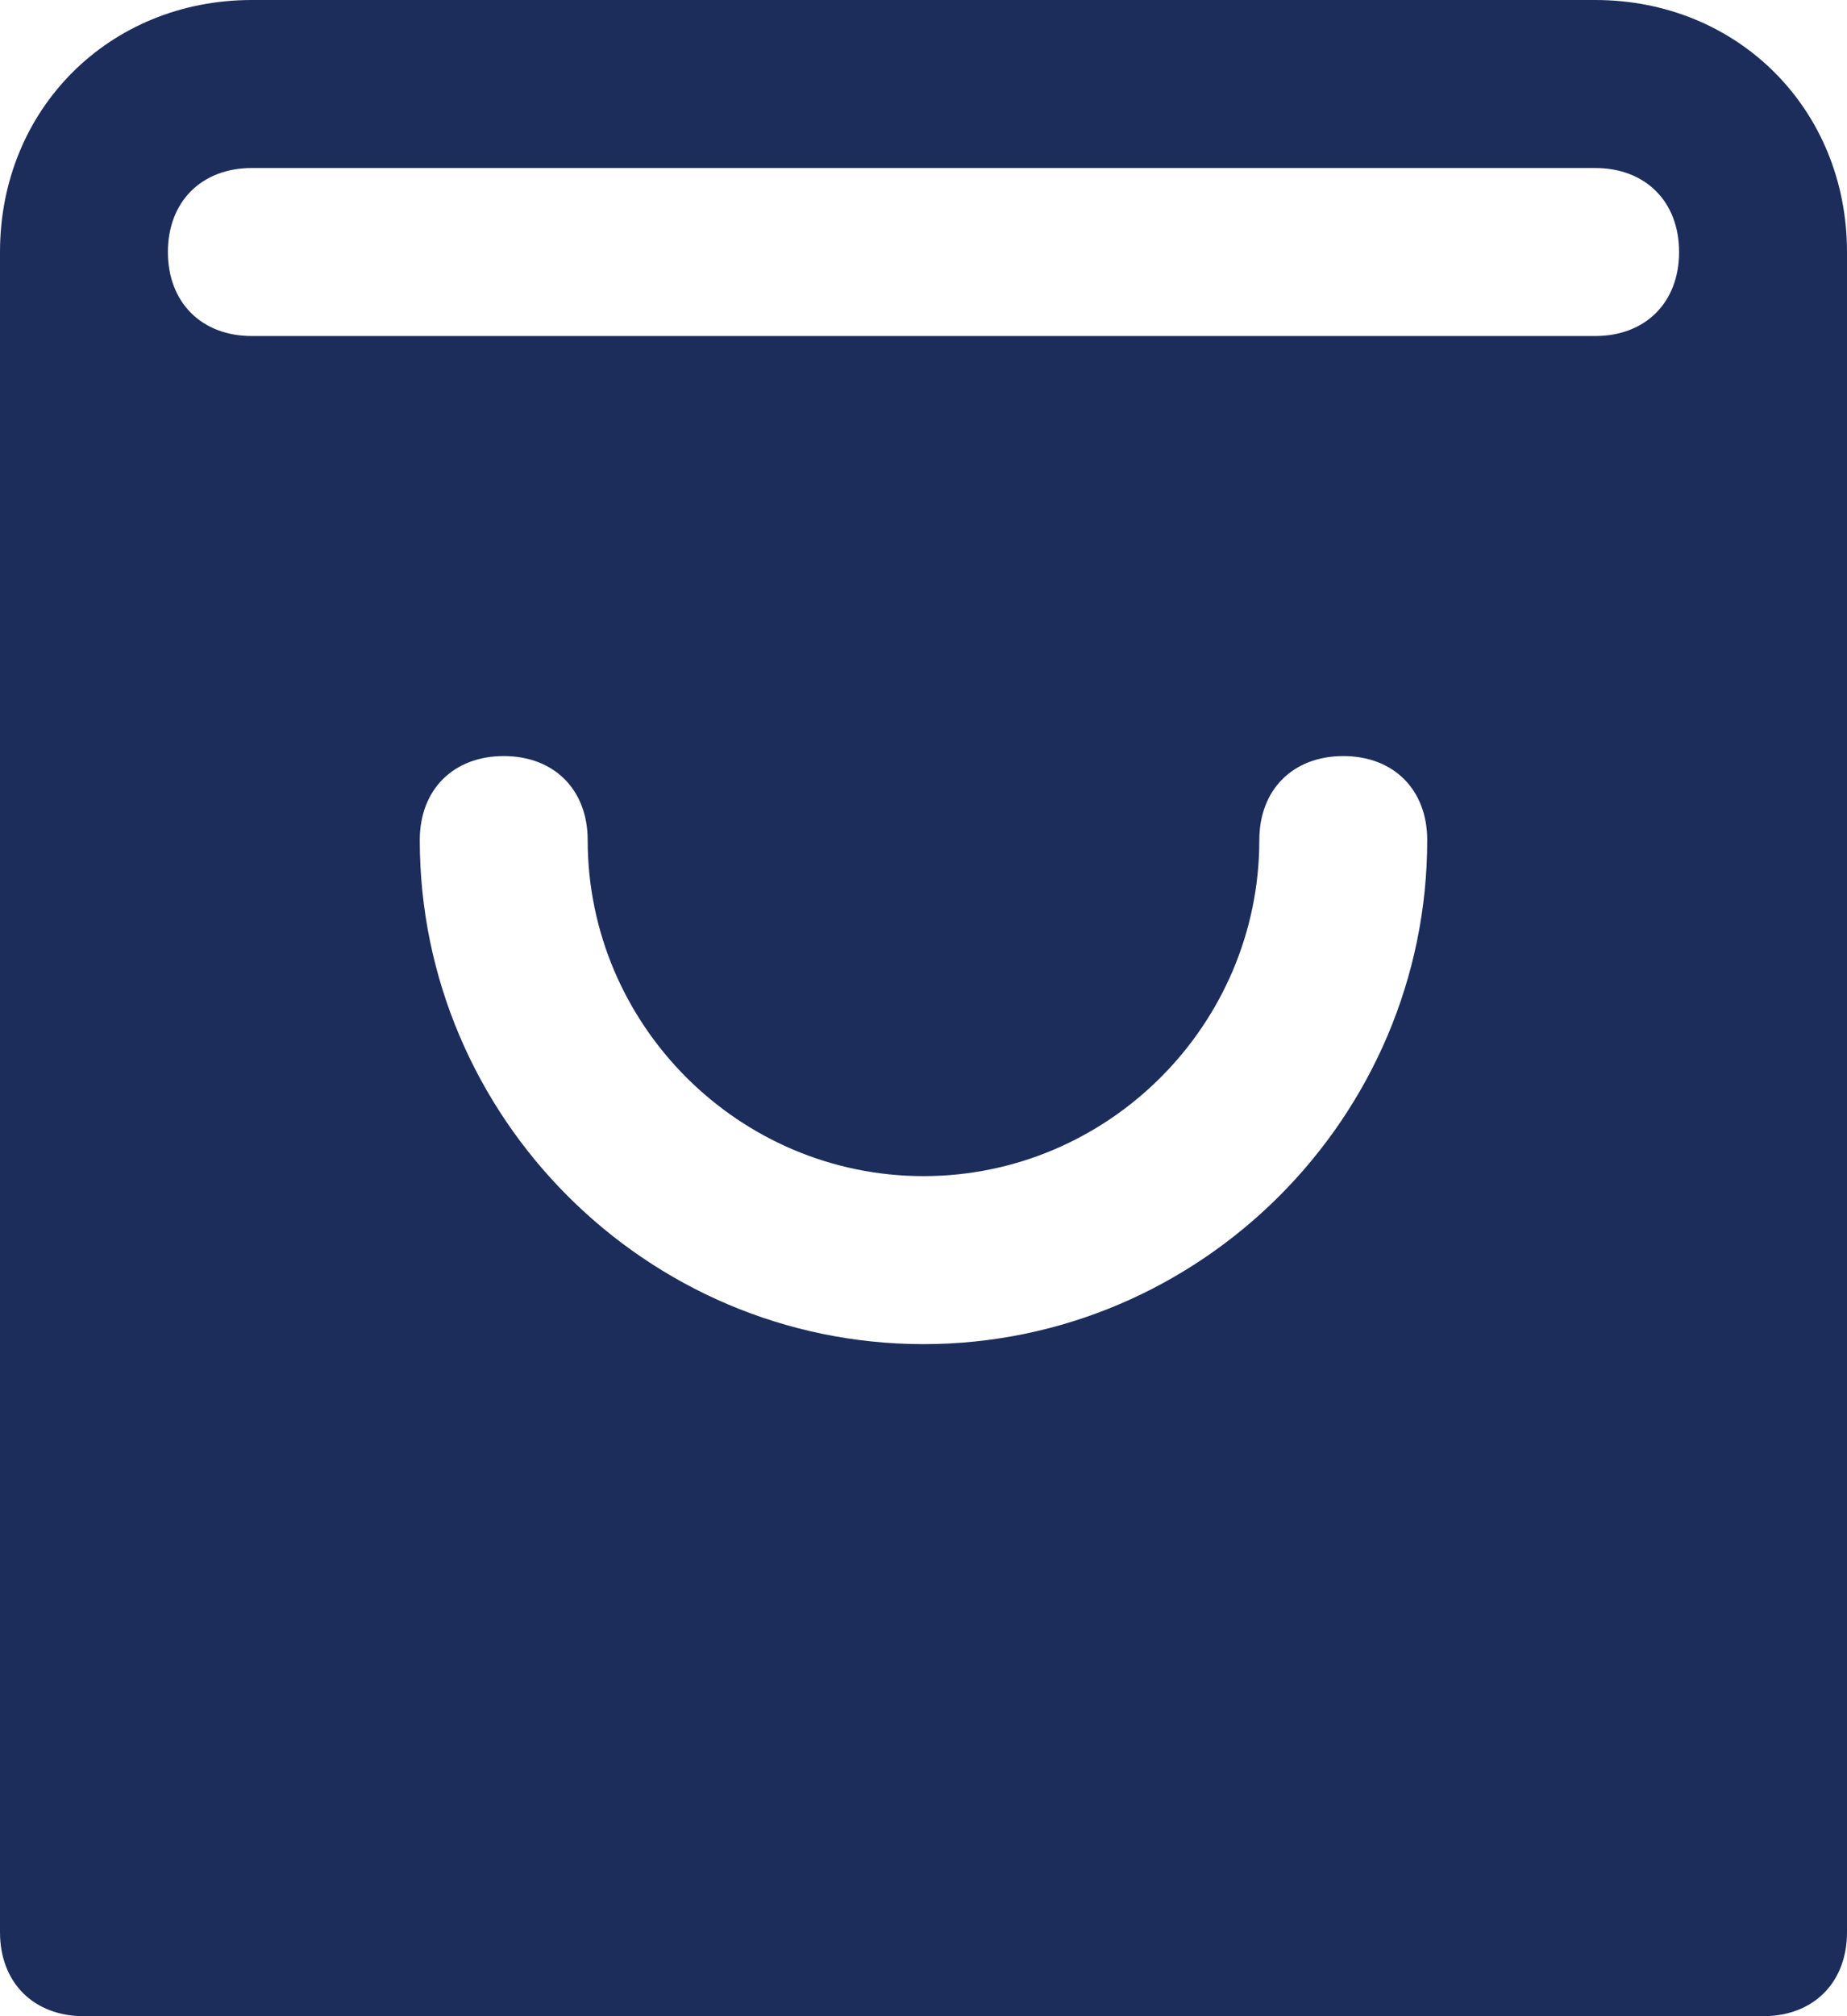 <?xml version="1.0" encoding="UTF-8"?>
<svg width="22px" height="24px" viewBox="0 0 22 24" version="1.1" xmlns="http://www.w3.org/2000/svg" xmlns:xlink="http://www.w3.org/1999/xlink">
    <!-- Generator: Sketch 49.1 (51147) - http://www.bohemiancoding.com/sketch -->
    <title>bag-17</title>
    <desc>Created with Sketch.</desc>
    <defs></defs>
    <g id="Page-1" stroke="none" stroke-width="1" fill="none" fill-rule="evenodd">
        <g id="Style-Guide" transform="translate(-760, -116)" fill="#1C2D5B" fill-rule="nonzero">
            <g id="Icons" transform="translate(579, 41)">
                <g id="App-Header-Icons" transform="translate(1, 44)">
                    <g id="Icons" transform="translate(0, 31)">
                        <g id="bag-17" transform="translate(180, 0)">
                            <path d="M19,0 L3,0 C1.3,0 0,1.3 0,3 L0,23 C0,23.6 0.4,24 1,24 L21,24 C21.6,24 22,23.6 22,23 L22,3 C22,1.3 20.7,0 19,0 Z M11,16 C7.7,16 5,13.3 5,10 C5,9.4 5.4,9 6,9 C6.6,9 7,9.4 7,10 C7,12.2 8.8,14 11,14 C13.2,14 15,12.2 15,10 C15,9.4 15.4,9 16,9 C16.6,9 17,9.4 17,10 C17,13.3 14.3,16 11,16 Z M19,4 L3,4 C2.4,4 2,3.6 2,3 C2,2.4 2.4,2 3,2 L19,2 C19.6,2 20,2.4 20,3 C20,3.6 19.6,4 19,4 Z" id="Shape"></path>
                        </g>
                    </g>
                </g>
            </g>
        </g>
    </g>
</svg>